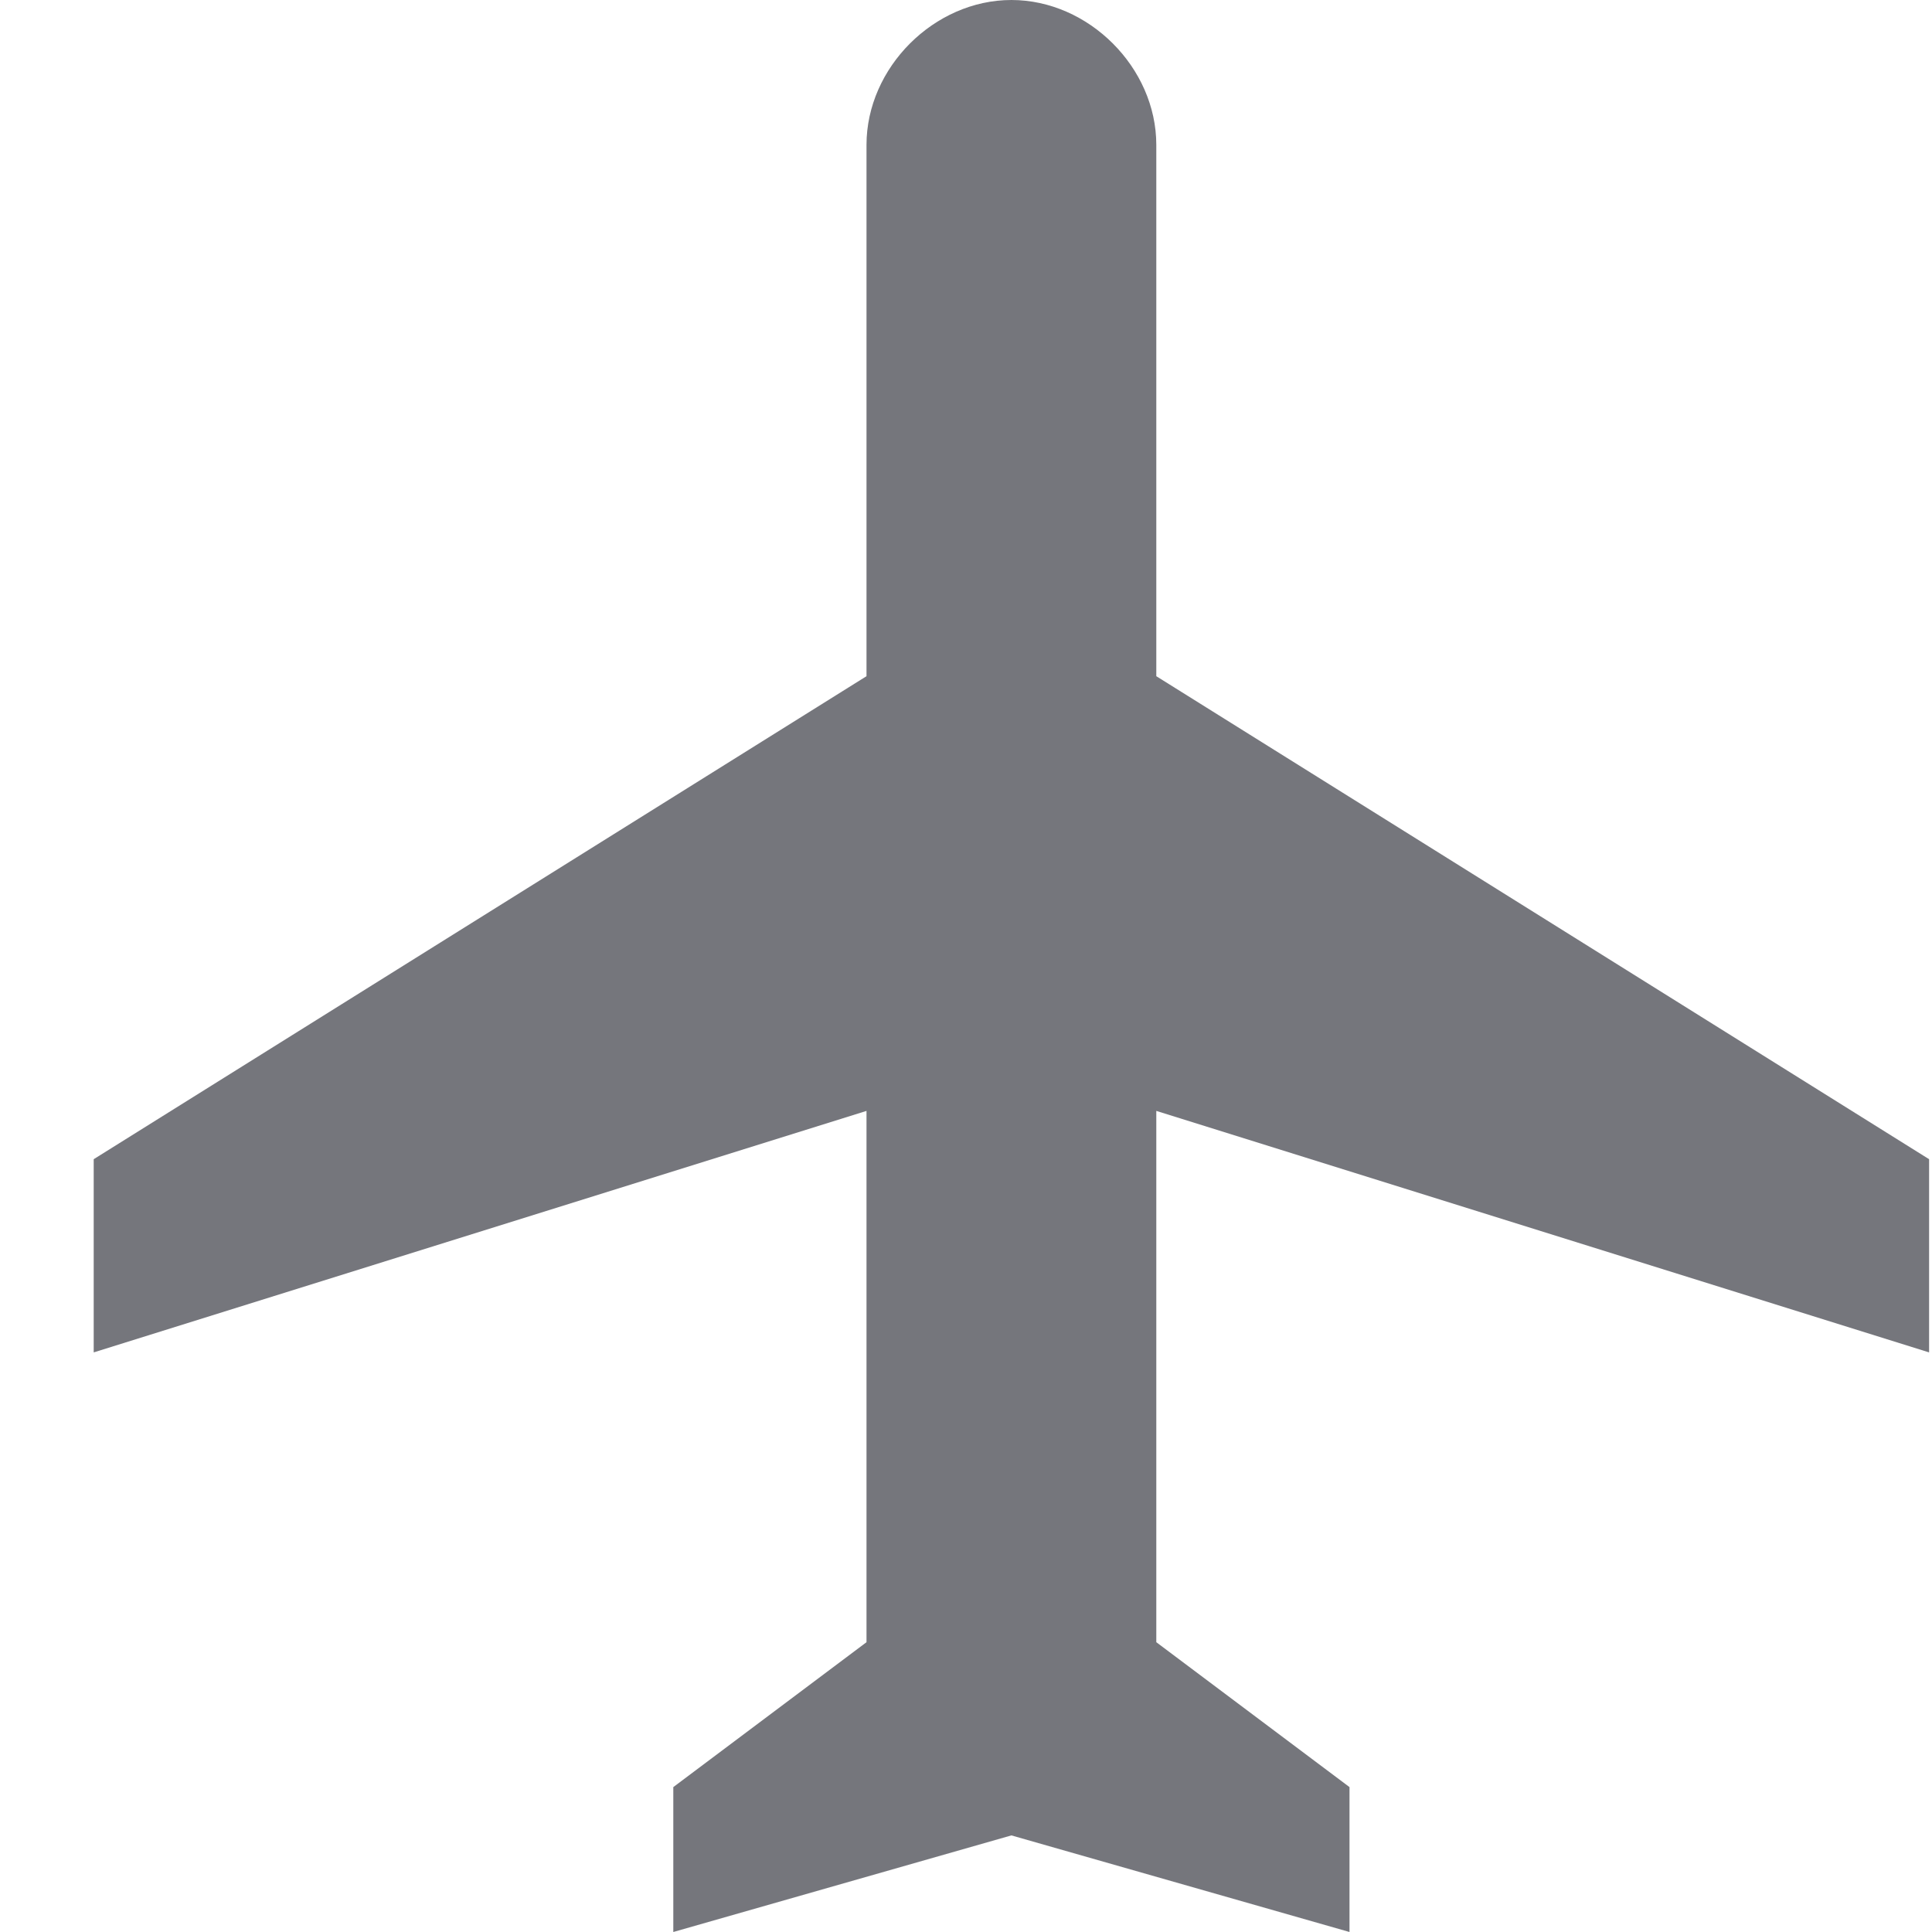 <?xml version="1.0" encoding="UTF-8"?>
<svg width="16px" height="16px" viewBox="0 0 16 16" version="1.1" xmlns="http://www.w3.org/2000/svg" xmlns:xlink="http://www.w3.org/1999/xlink">
    <!-- Generator: Sketch 58 (84663) - https://sketch.com -->
    <title>Airport</title>
    <desc>Created with Sketch.</desc>
    <g id="Web" stroke="none" stroke-width="1" fill="none" fill-rule="evenodd">
        <g id="Artboard" transform="translate(-299, -43)" fill="#75767C" fill-rule="nonzero">
            <g id="Airport" transform="translate(307, 51) scale(1, -1) rotate(90) translate(-307, -51) translate(299, 43)">
                <path d="M16,7.624 C16,6.984 15.44,6.424 14.8,6.424 L10.4,6.424 L6.4,0.024 L4.8,0.024 L6.8,6.424 L2.4,6.424 L1.2,4.824 L0,4.824 L0.8,7.624 L0,10.424 L1.2,10.424 L2.4,8.824 L6.8,8.824 L4.8,15.224 L6.4,15.224 L10.4,8.824 L14.8,8.824 C15.44,8.824 16,8.264 16,7.624 Z" id="Path"></path>
            </g>
        </g>
    </g>
</svg>